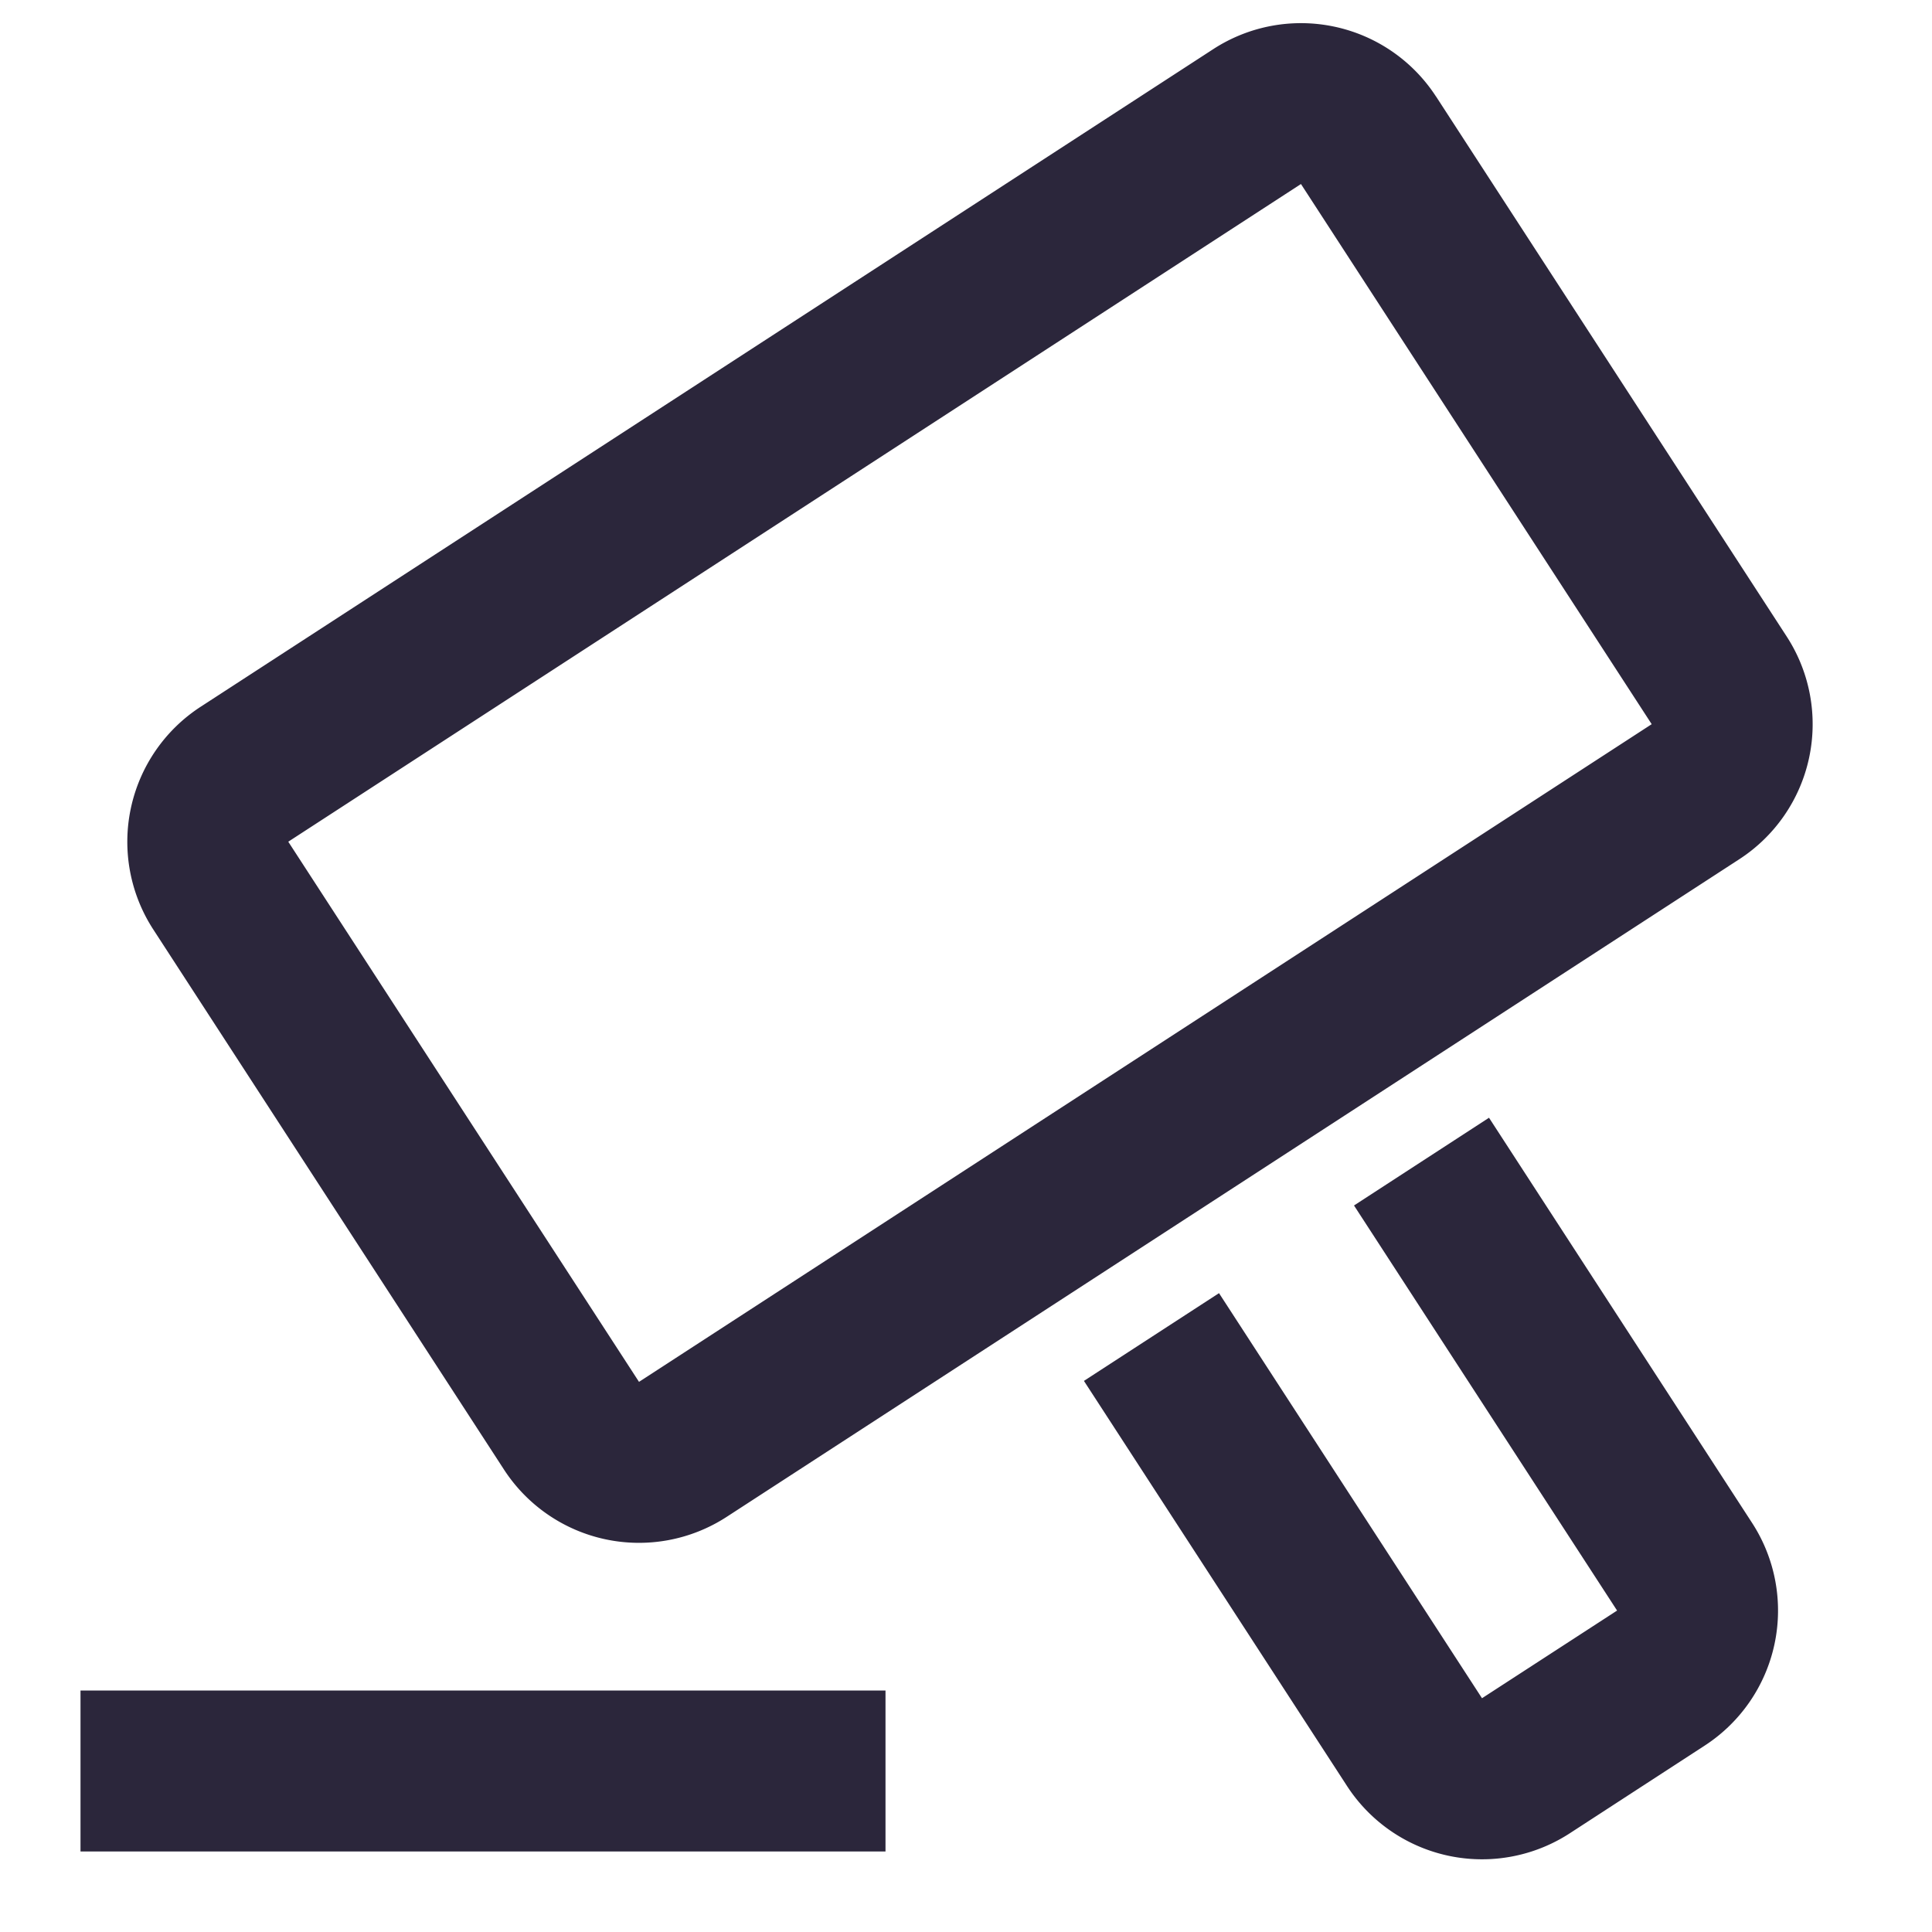 <svg xmlns="http://www.w3.org/2000/svg" fill="none" viewBox="0 0 24 24"><path fill="#2B263B" d="m20.518 8.996-12.58 8.17-4.357-6.71 12.58-8.17 4.357 6.71Zm-2.68-7.798A2 2 0 0 0 15.072.61L2.492 8.78a2 2 0 0 0-.588 2.766l4.357 6.71a2 2 0 0 0 2.766.587l12.58-8.17a2 2 0 0 0 .588-2.766l-4.357-6.71Zm3.927 17.72a2 2 0 0 1-.588 2.766l-1.677 1.09a2 2 0 0 1-2.767-.588l-3.268-5.032 1.678-1.09 3.267 5.032 1.678-1.089-3.268-5.032 1.677-1.09 3.268 5.033ZM1 23h10v-2H1v2Z" data-follow-fill="#2B263B"/></svg>